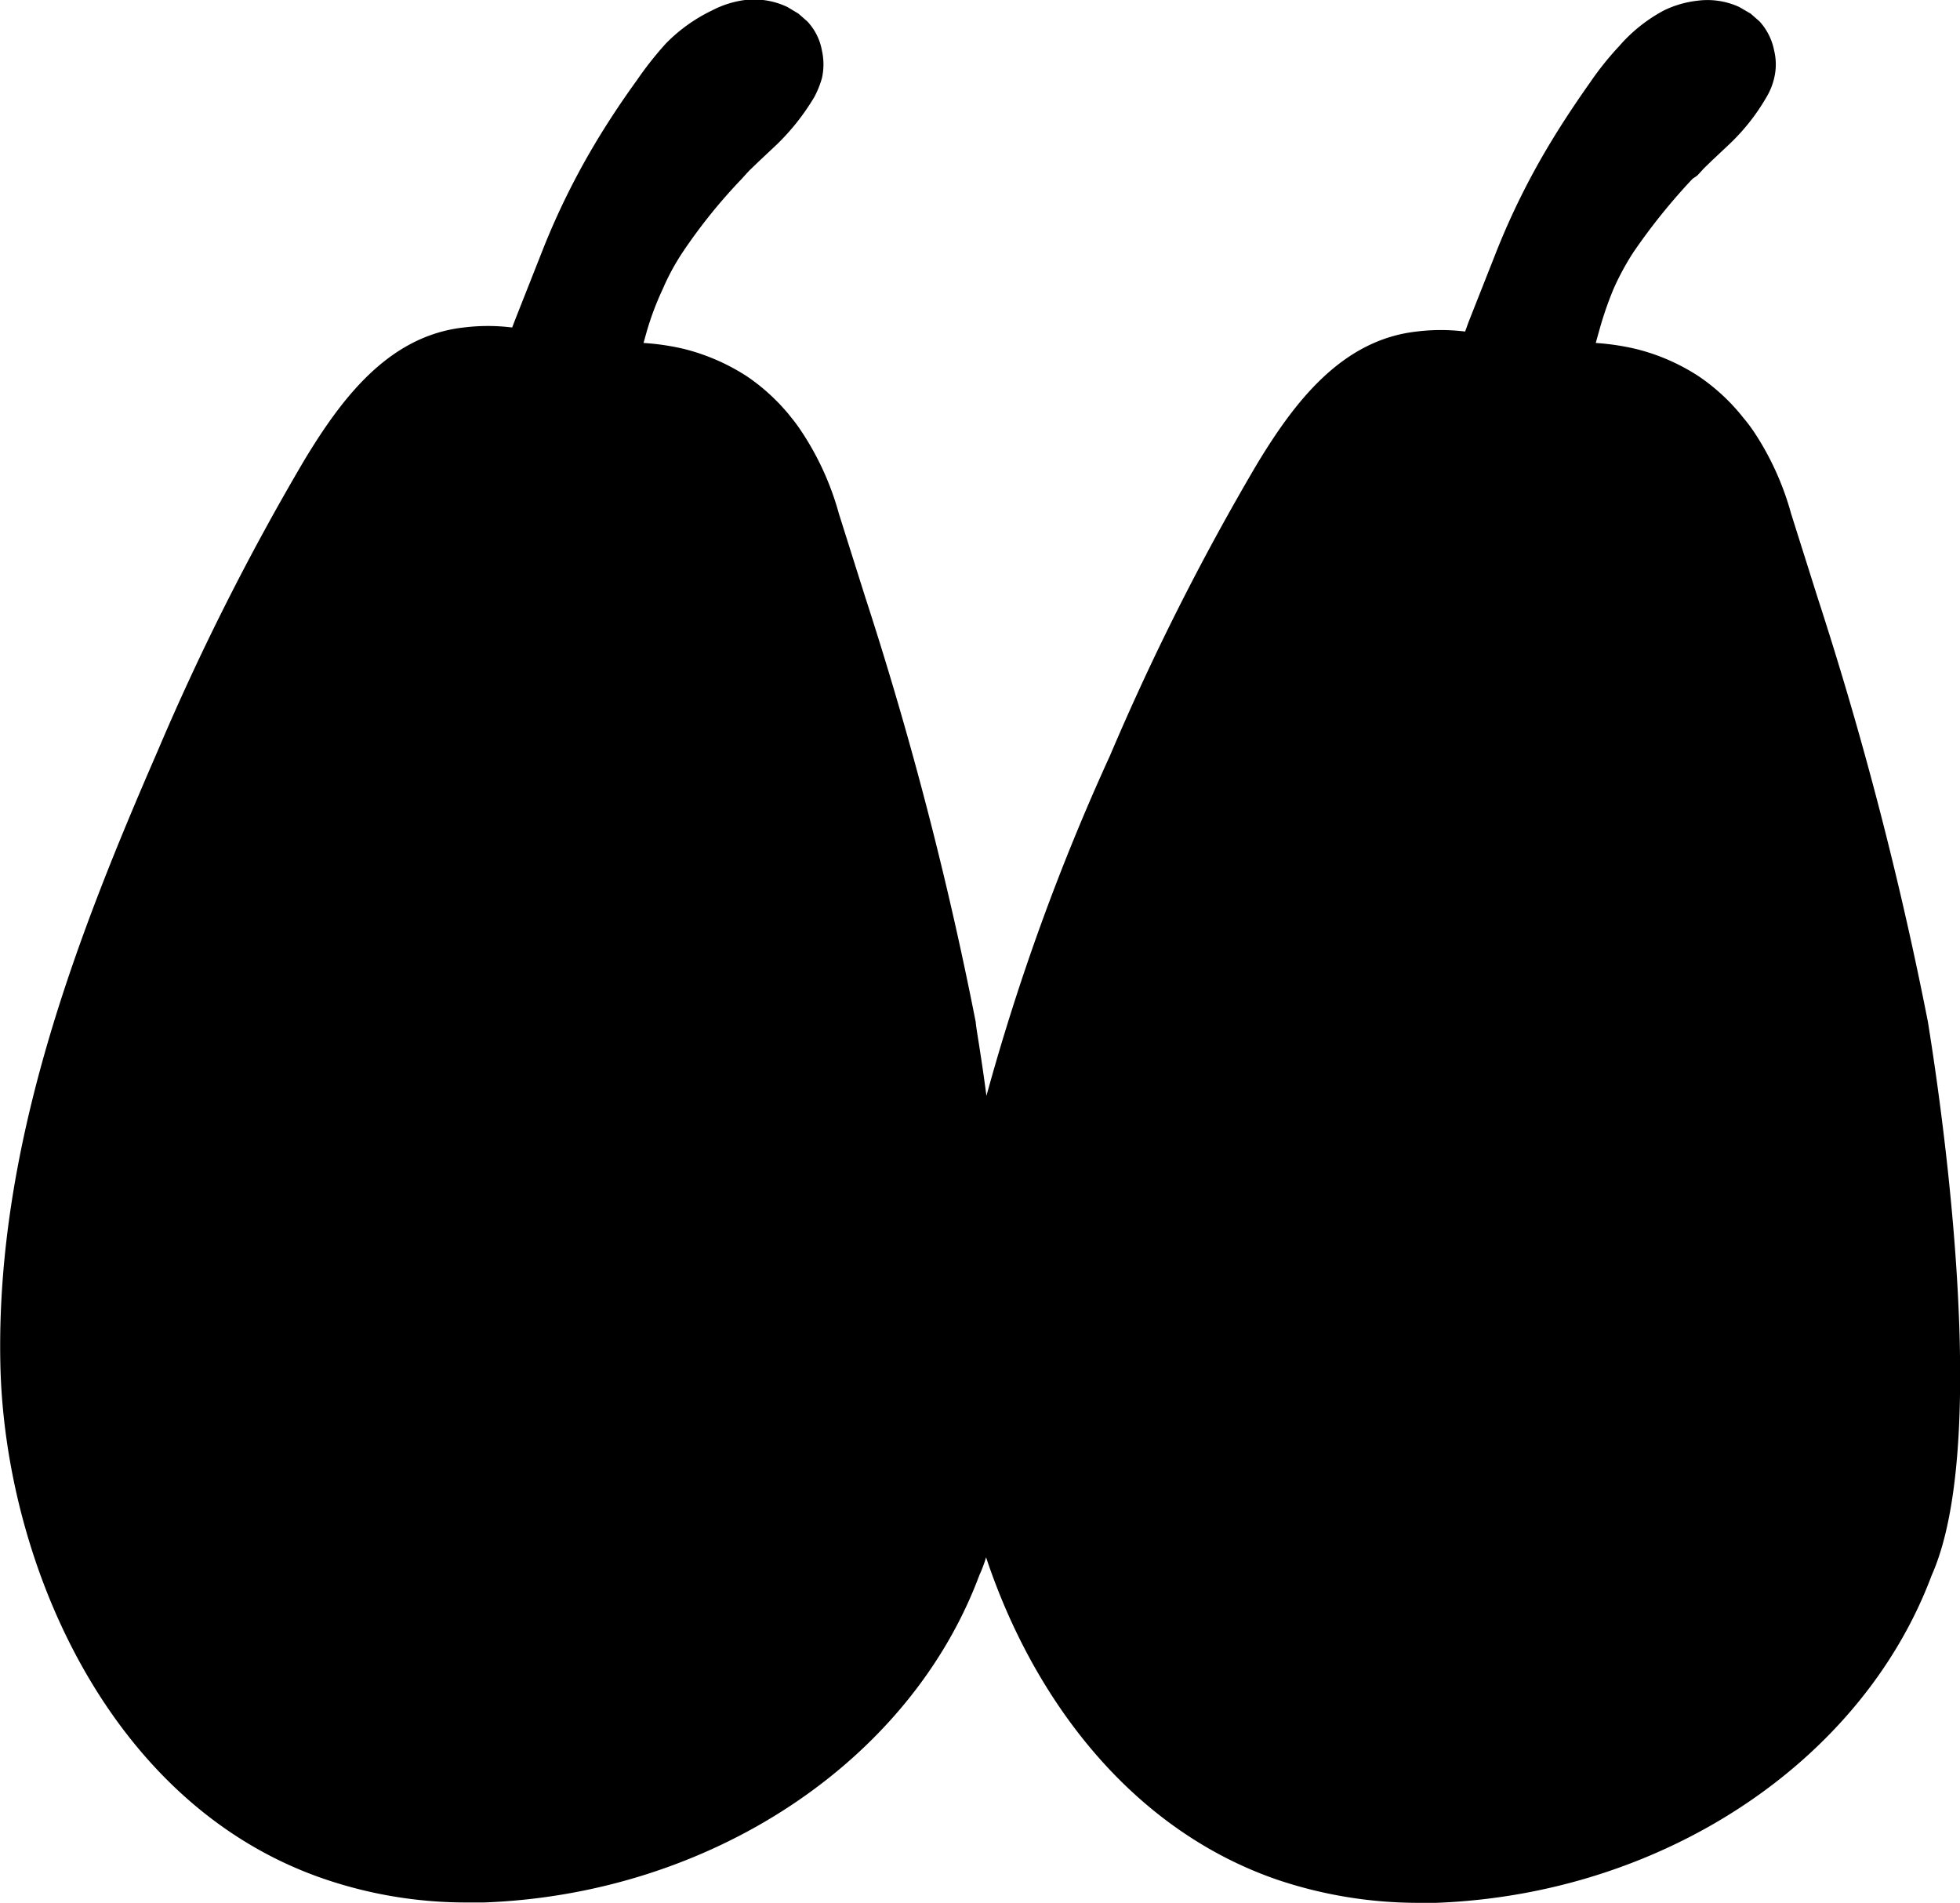 <svg xmlns="http://www.w3.org/2000/svg" viewBox="0 0 53.27 51.72"><g id="Layer_2" data-name="Layer 2"><g id="Layer_1-2" data-name="Layer 1"><path d="M52.5,42.81c-1.9,5.08-7.32,8.67-13.47,8.9h-.46a12,12,0,0,1-3.86-.63c-4-1.38-6.64-4.94-7.91-8.76a3.41,3.41,0,0,1-.18.48c-1.89,5.08-7.31,8.67-13.46,8.9H12.7a11.92,11.92,0,0,1-3.86-.63c-5.91-2-8.72-8.67-8.83-14-.13-6,2.14-11.75,4.27-16.65a67.66,67.66,0,0,1,4-7.93c1-1.65,2.27-3.36,4.32-3.59a5.32,5.32,0,0,1,1.32,0L14,8.69l.79-2a20,20,0,0,1,1.36-2.75c.35-.59.74-1.18,1.16-1.76a9.36,9.36,0,0,1,.79-1A4.44,4.44,0,0,1,19.36.28,2.66,2.66,0,0,1,20.25,0,2.11,2.11,0,0,1,21.4.19l.3.18.24.21a1.56,1.56,0,0,1,.4.8,1.72,1.72,0,0,1,0,.74,2.57,2.57,0,0,1-.21.52,6.27,6.27,0,0,1-1,1.27l-.5.47-.26.25-.13.14-.08.09a14.77,14.77,0,0,0-1.61,2,6.3,6.3,0,0,0-.54,1A7.87,7.87,0,0,0,17.58,9l-.09.32a6.66,6.66,0,0,1,1.09.16,5.67,5.67,0,0,1,1.71.74,5.37,5.37,0,0,1,.81.67l.08.08c.11.12.22.24.32.37a4.43,4.43,0,0,1,.3.41,7.73,7.73,0,0,1,1,2.21l.72,2.28a99.07,99.07,0,0,1,3,11.54c0,.11.14.85.29,2a61,61,0,0,1,3.36-9.25,67.71,67.71,0,0,1,4-7.93c1-1.65,2.28-3.36,4.33-3.59a5.32,5.32,0,0,1,1.32,0l.09-.25h0l.79-2a20,20,0,0,1,1.36-2.75c.35-.59.74-1.18,1.15-1.76a8.35,8.35,0,0,1,.8-1A4.26,4.26,0,0,1,45.23.28a2.79,2.79,0,0,1,.9-.26,2.07,2.07,0,0,1,1.14.17l.31.18.24.21a1.64,1.64,0,0,1,.4.8,1.59,1.59,0,0,1,0,.74,1.78,1.78,0,0,1-.21.52,5.65,5.65,0,0,1-1,1.27l-.5.47c-.11.11-.19.18-.25.25l-.13.14L46,4.86a16.48,16.48,0,0,0-1.61,2,7.22,7.22,0,0,0-.54,1A9.6,9.6,0,0,0,43.46,9l-.09.32a6.71,6.71,0,0,1,1.08.16,5.56,5.56,0,0,1,1.71.74,5.37,5.37,0,0,1,.81.67l.08.08c.11.12.22.24.32.37a4.32,4.32,0,0,1,.31.41,7.73,7.73,0,0,1,1,2.21l.72,2.28a99.07,99.07,0,0,1,3,11.54C52.46,28.2,54.27,38.84,52.5,42.81Z"/></g></g></svg>